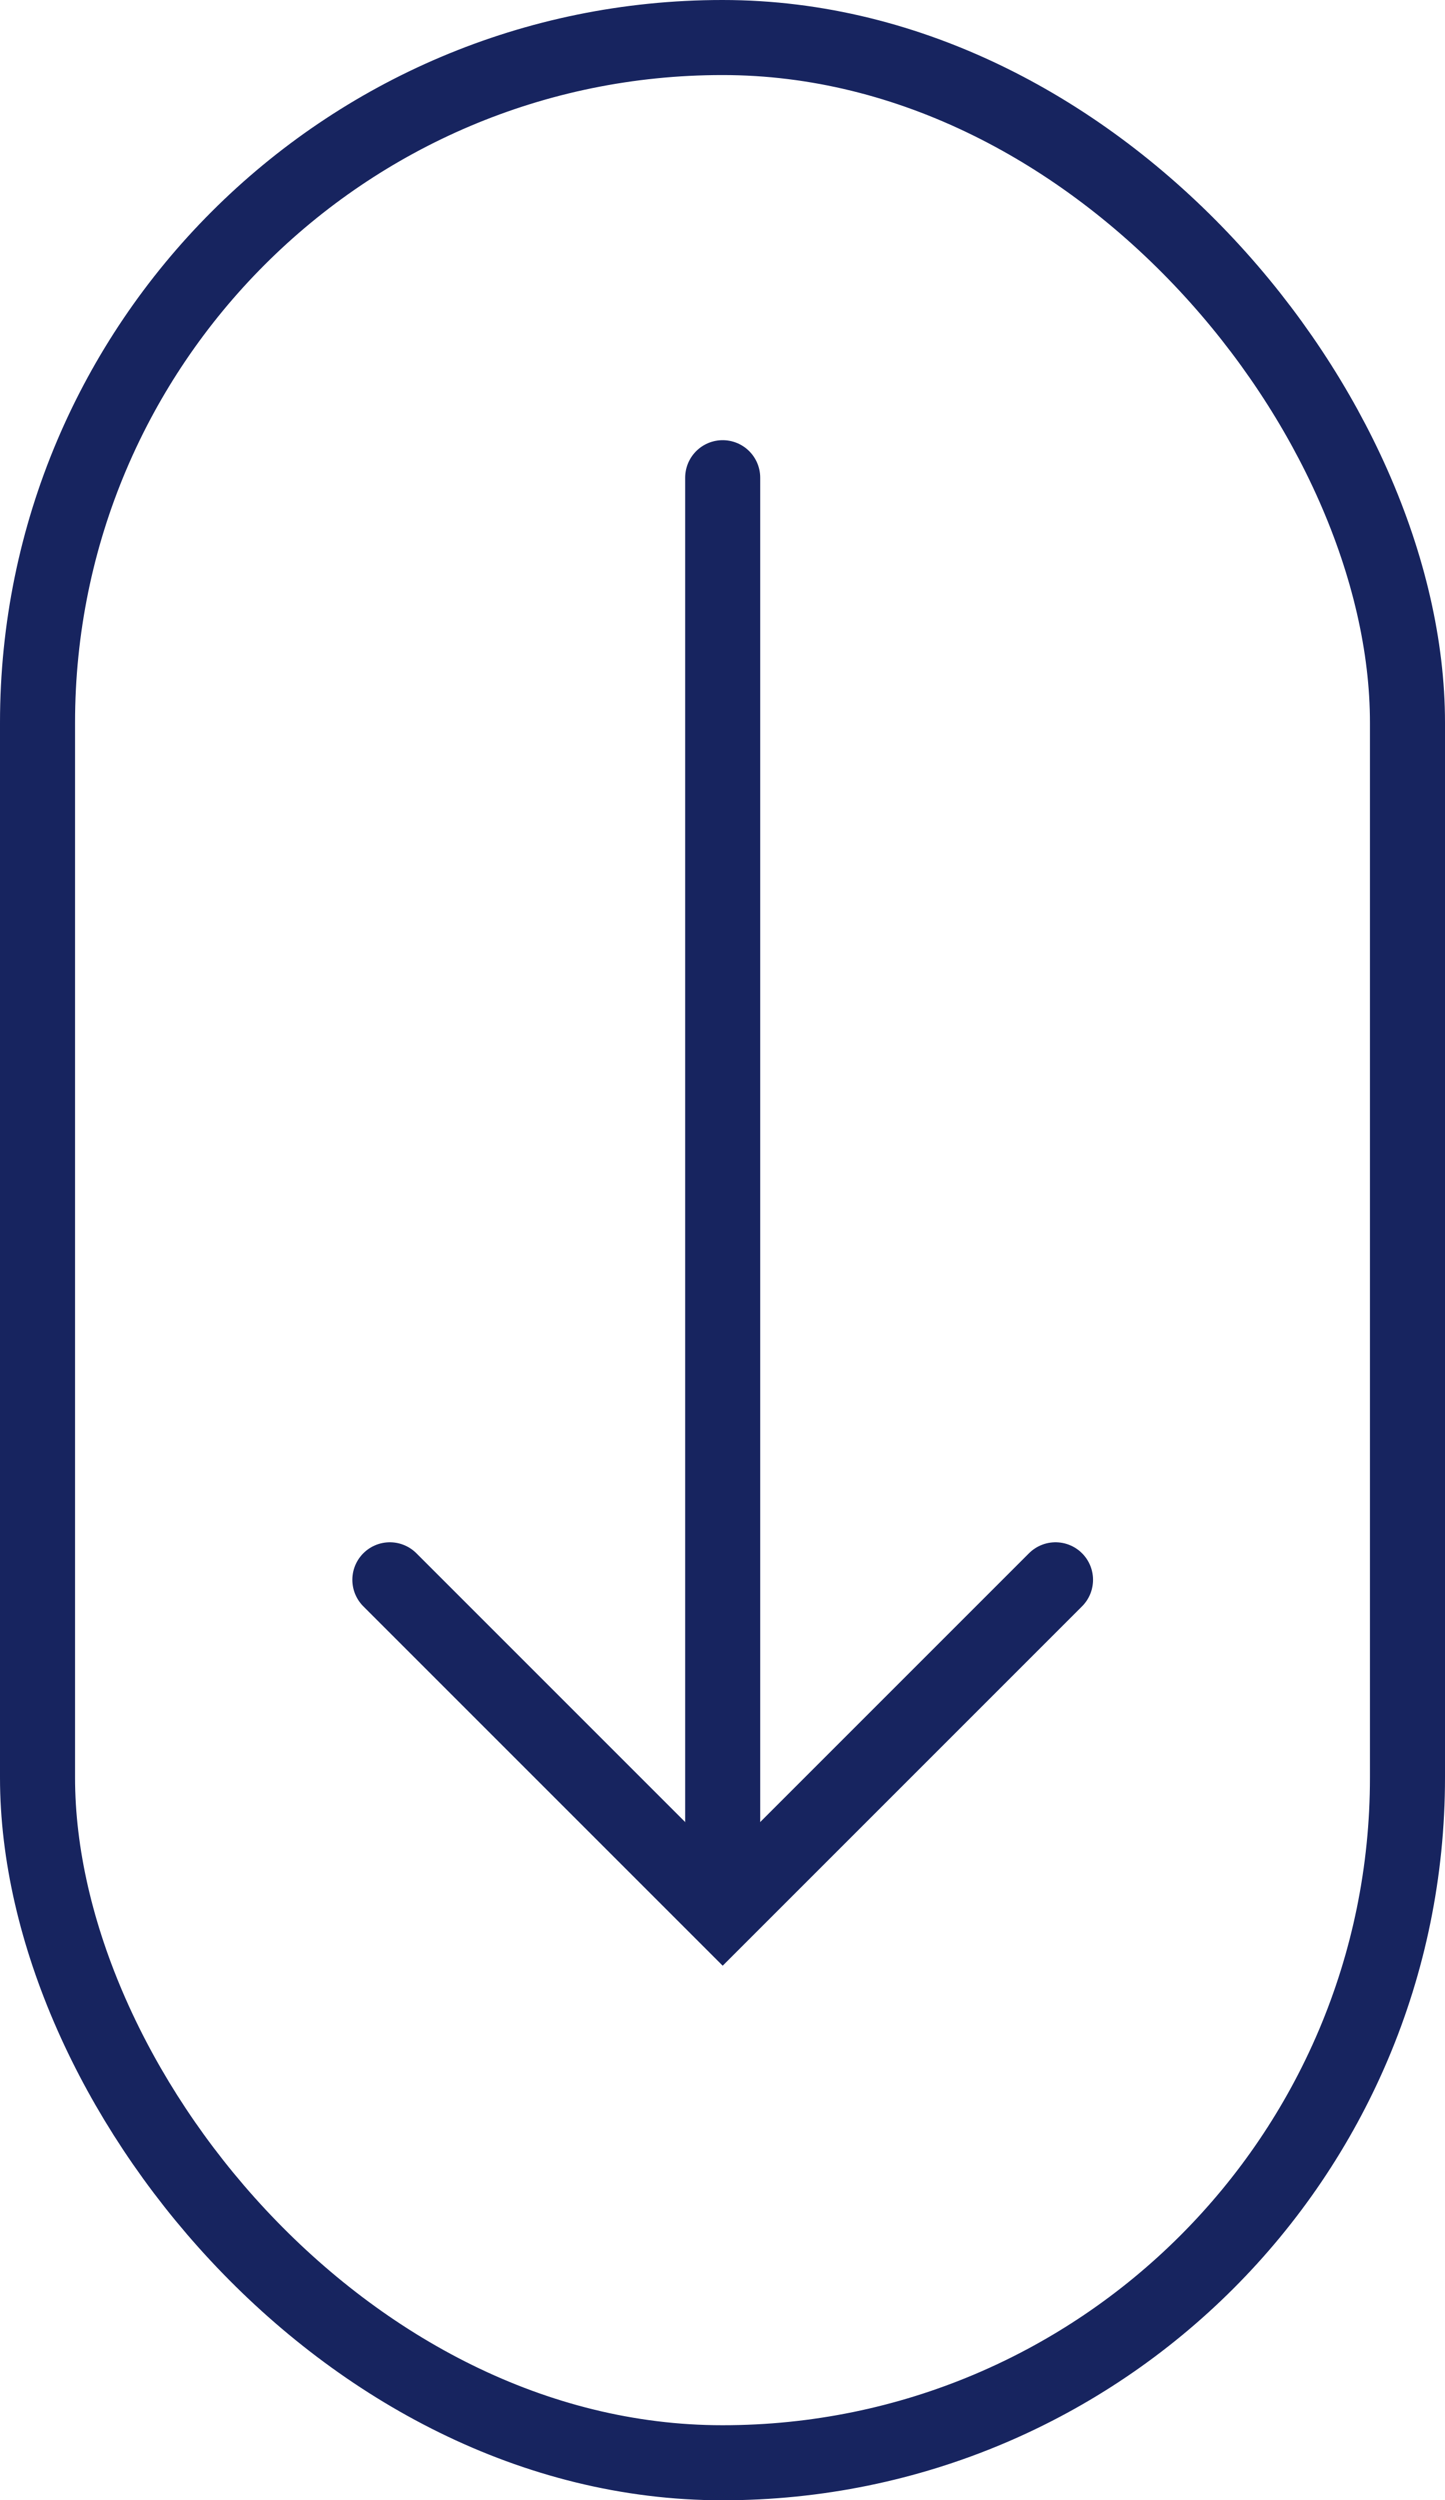 <?xml version="1.0" encoding="UTF-8"?><svg id="Layer_2" xmlns="http://www.w3.org/2000/svg" viewBox="0 0 38.51 66.63"><defs><style>.cls-1{stroke-linecap:round;}.cls-1,.cls-2{fill:none;stroke:#17245f;stroke-miterlimit:10;stroke-width:2px;}</style></defs><g id="Layer_1-2"><rect class="cls-2" x="1" y="1" width="36.51" height="64.63" rx="18.26" ry="18.26"/><line class="cls-1" x1="19.26" y1="12.73" x2="19.26" y2="48.86"/><polyline class="cls-1" points="28.13 42.1 19.26 50.97 10.39 42.1"/></g></svg>